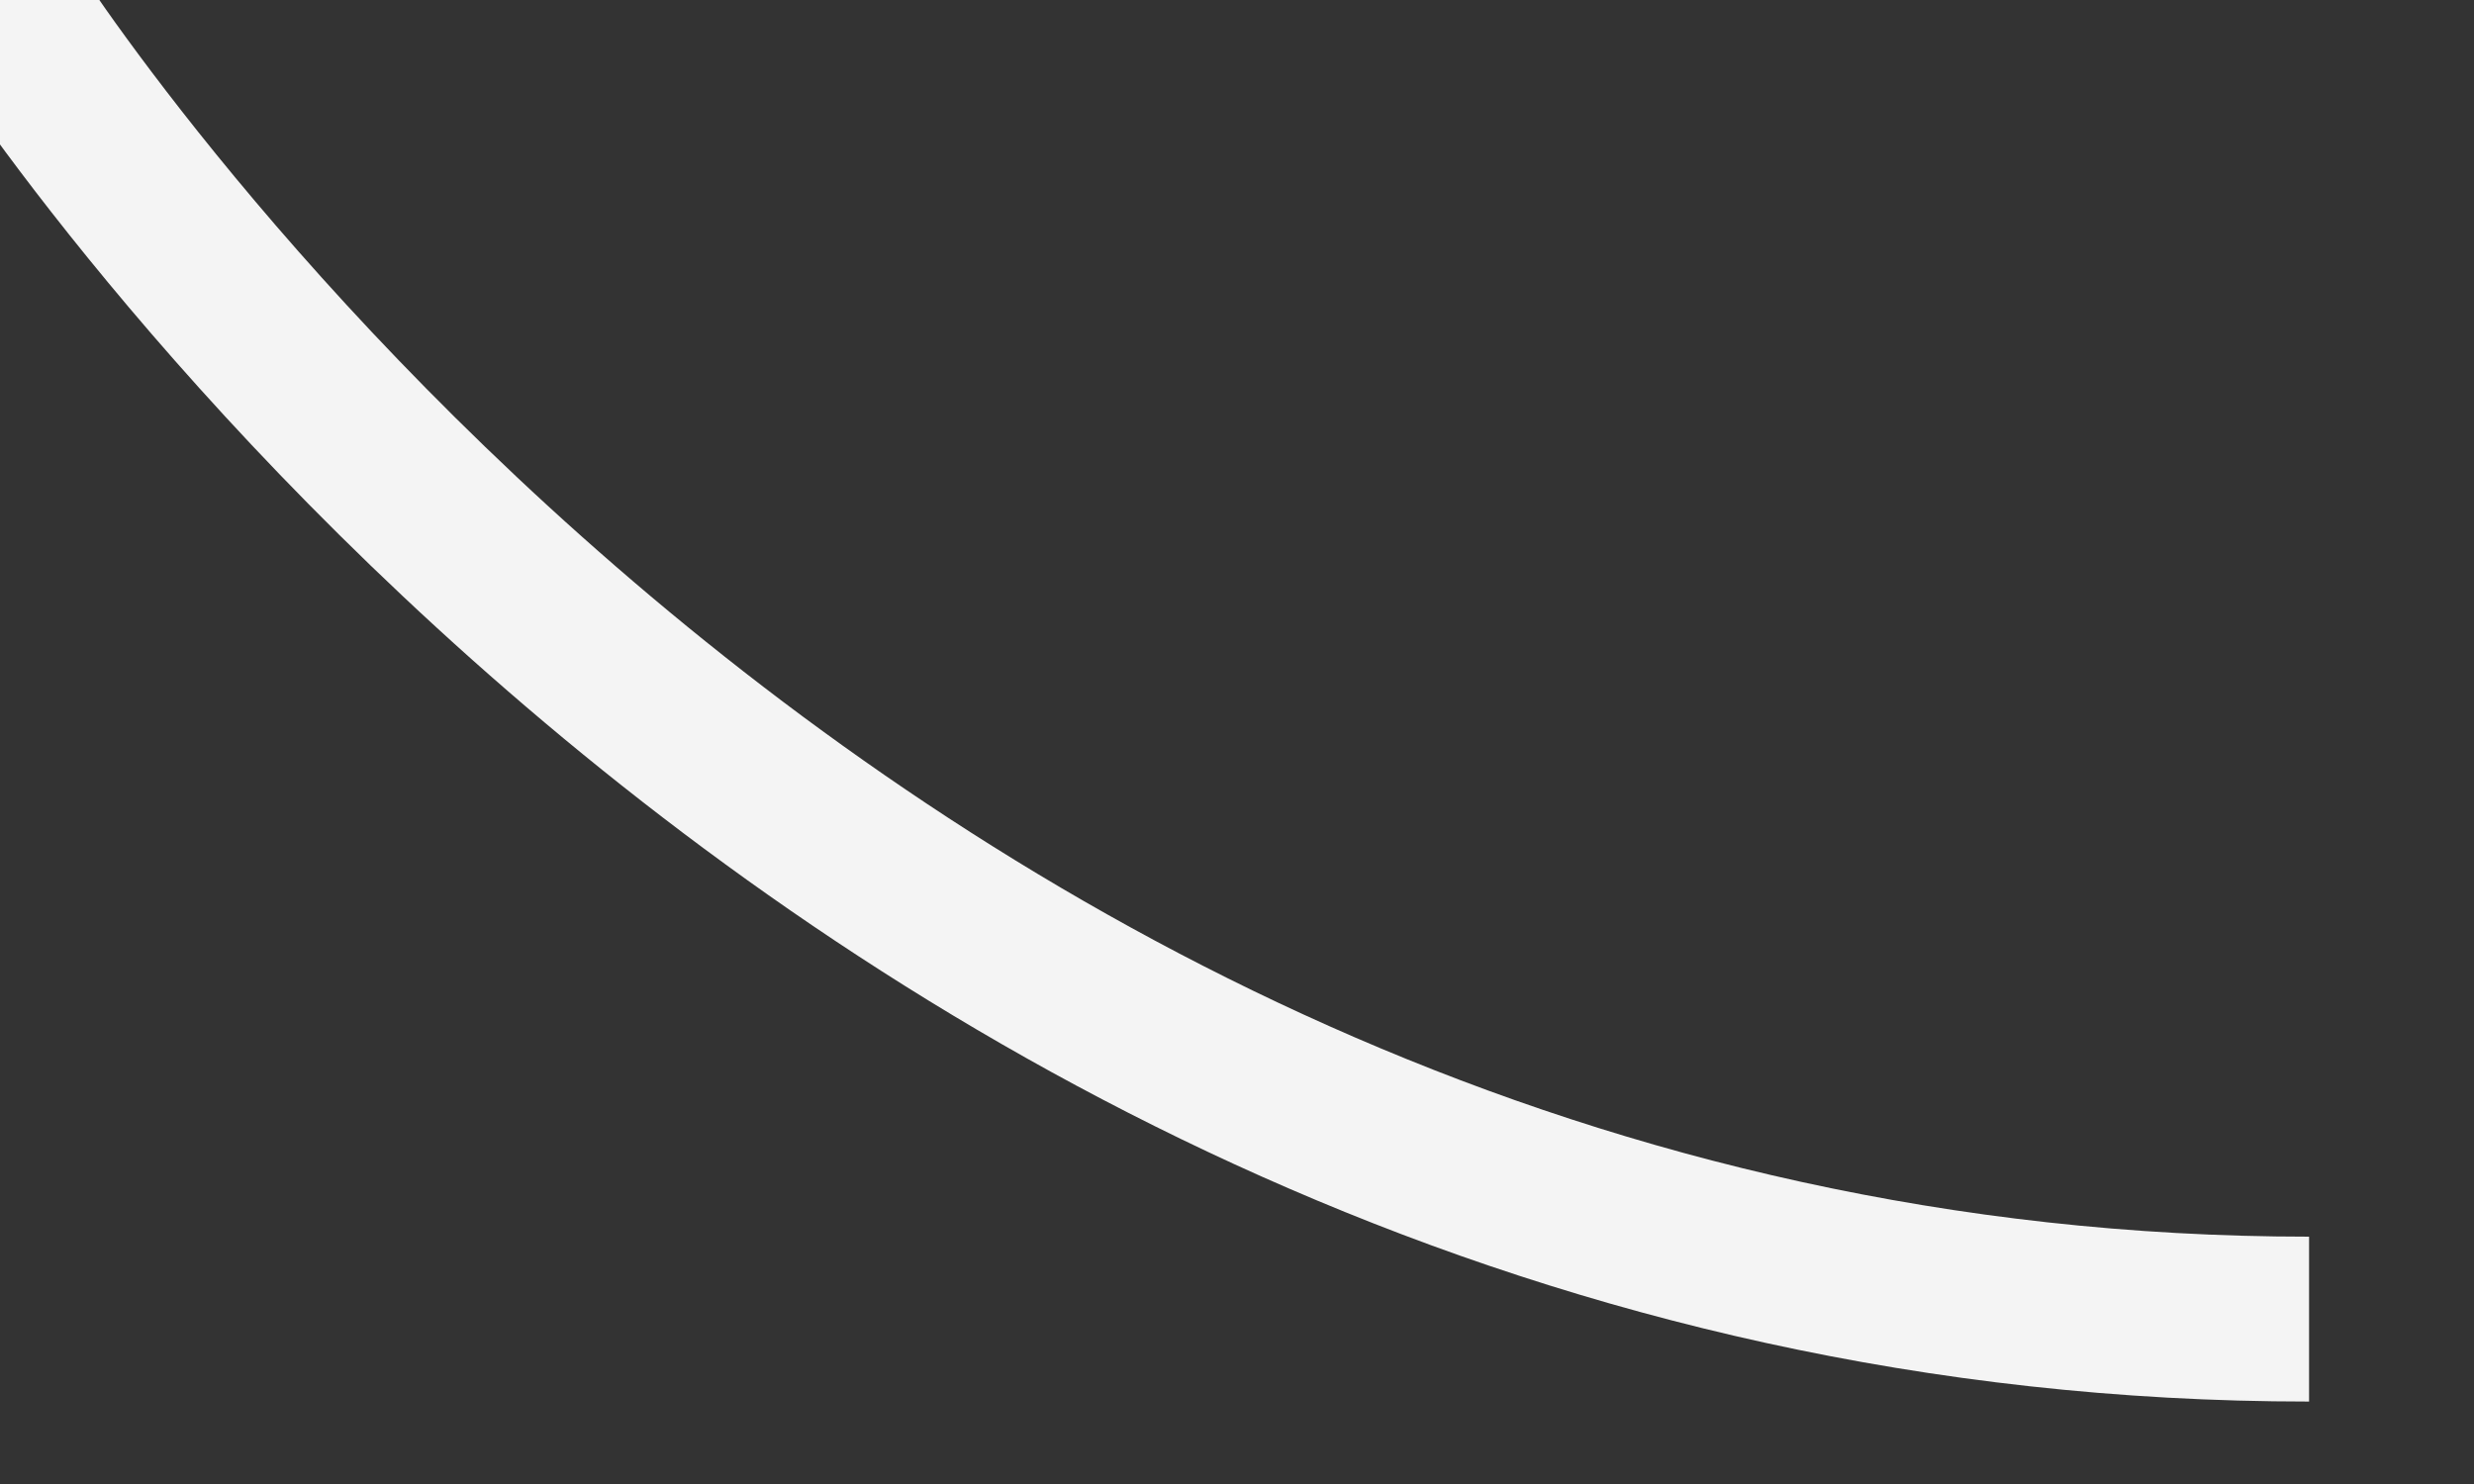 ﻿<?xml version="1.0" encoding="utf-8"?>
<svg version="1.1" xmlns:xlink="http://www.w3.org/1999/xlink" width="15px" height="9px" xmlns="http://www.w3.org/2000/svg">
  <rect width="100%" height="100%" fill="#333333" stroke="none"/>
  <g transform="matrix(1 0 0 1 -57 -180 )">
    <path d="M 0 0  C 0 0  5 8  14 8  " stroke-width="1" stroke="#f4f4f4" fill="none" transform="matrix(1 0 0 1 57 180 )" />
  </g>
</svg>